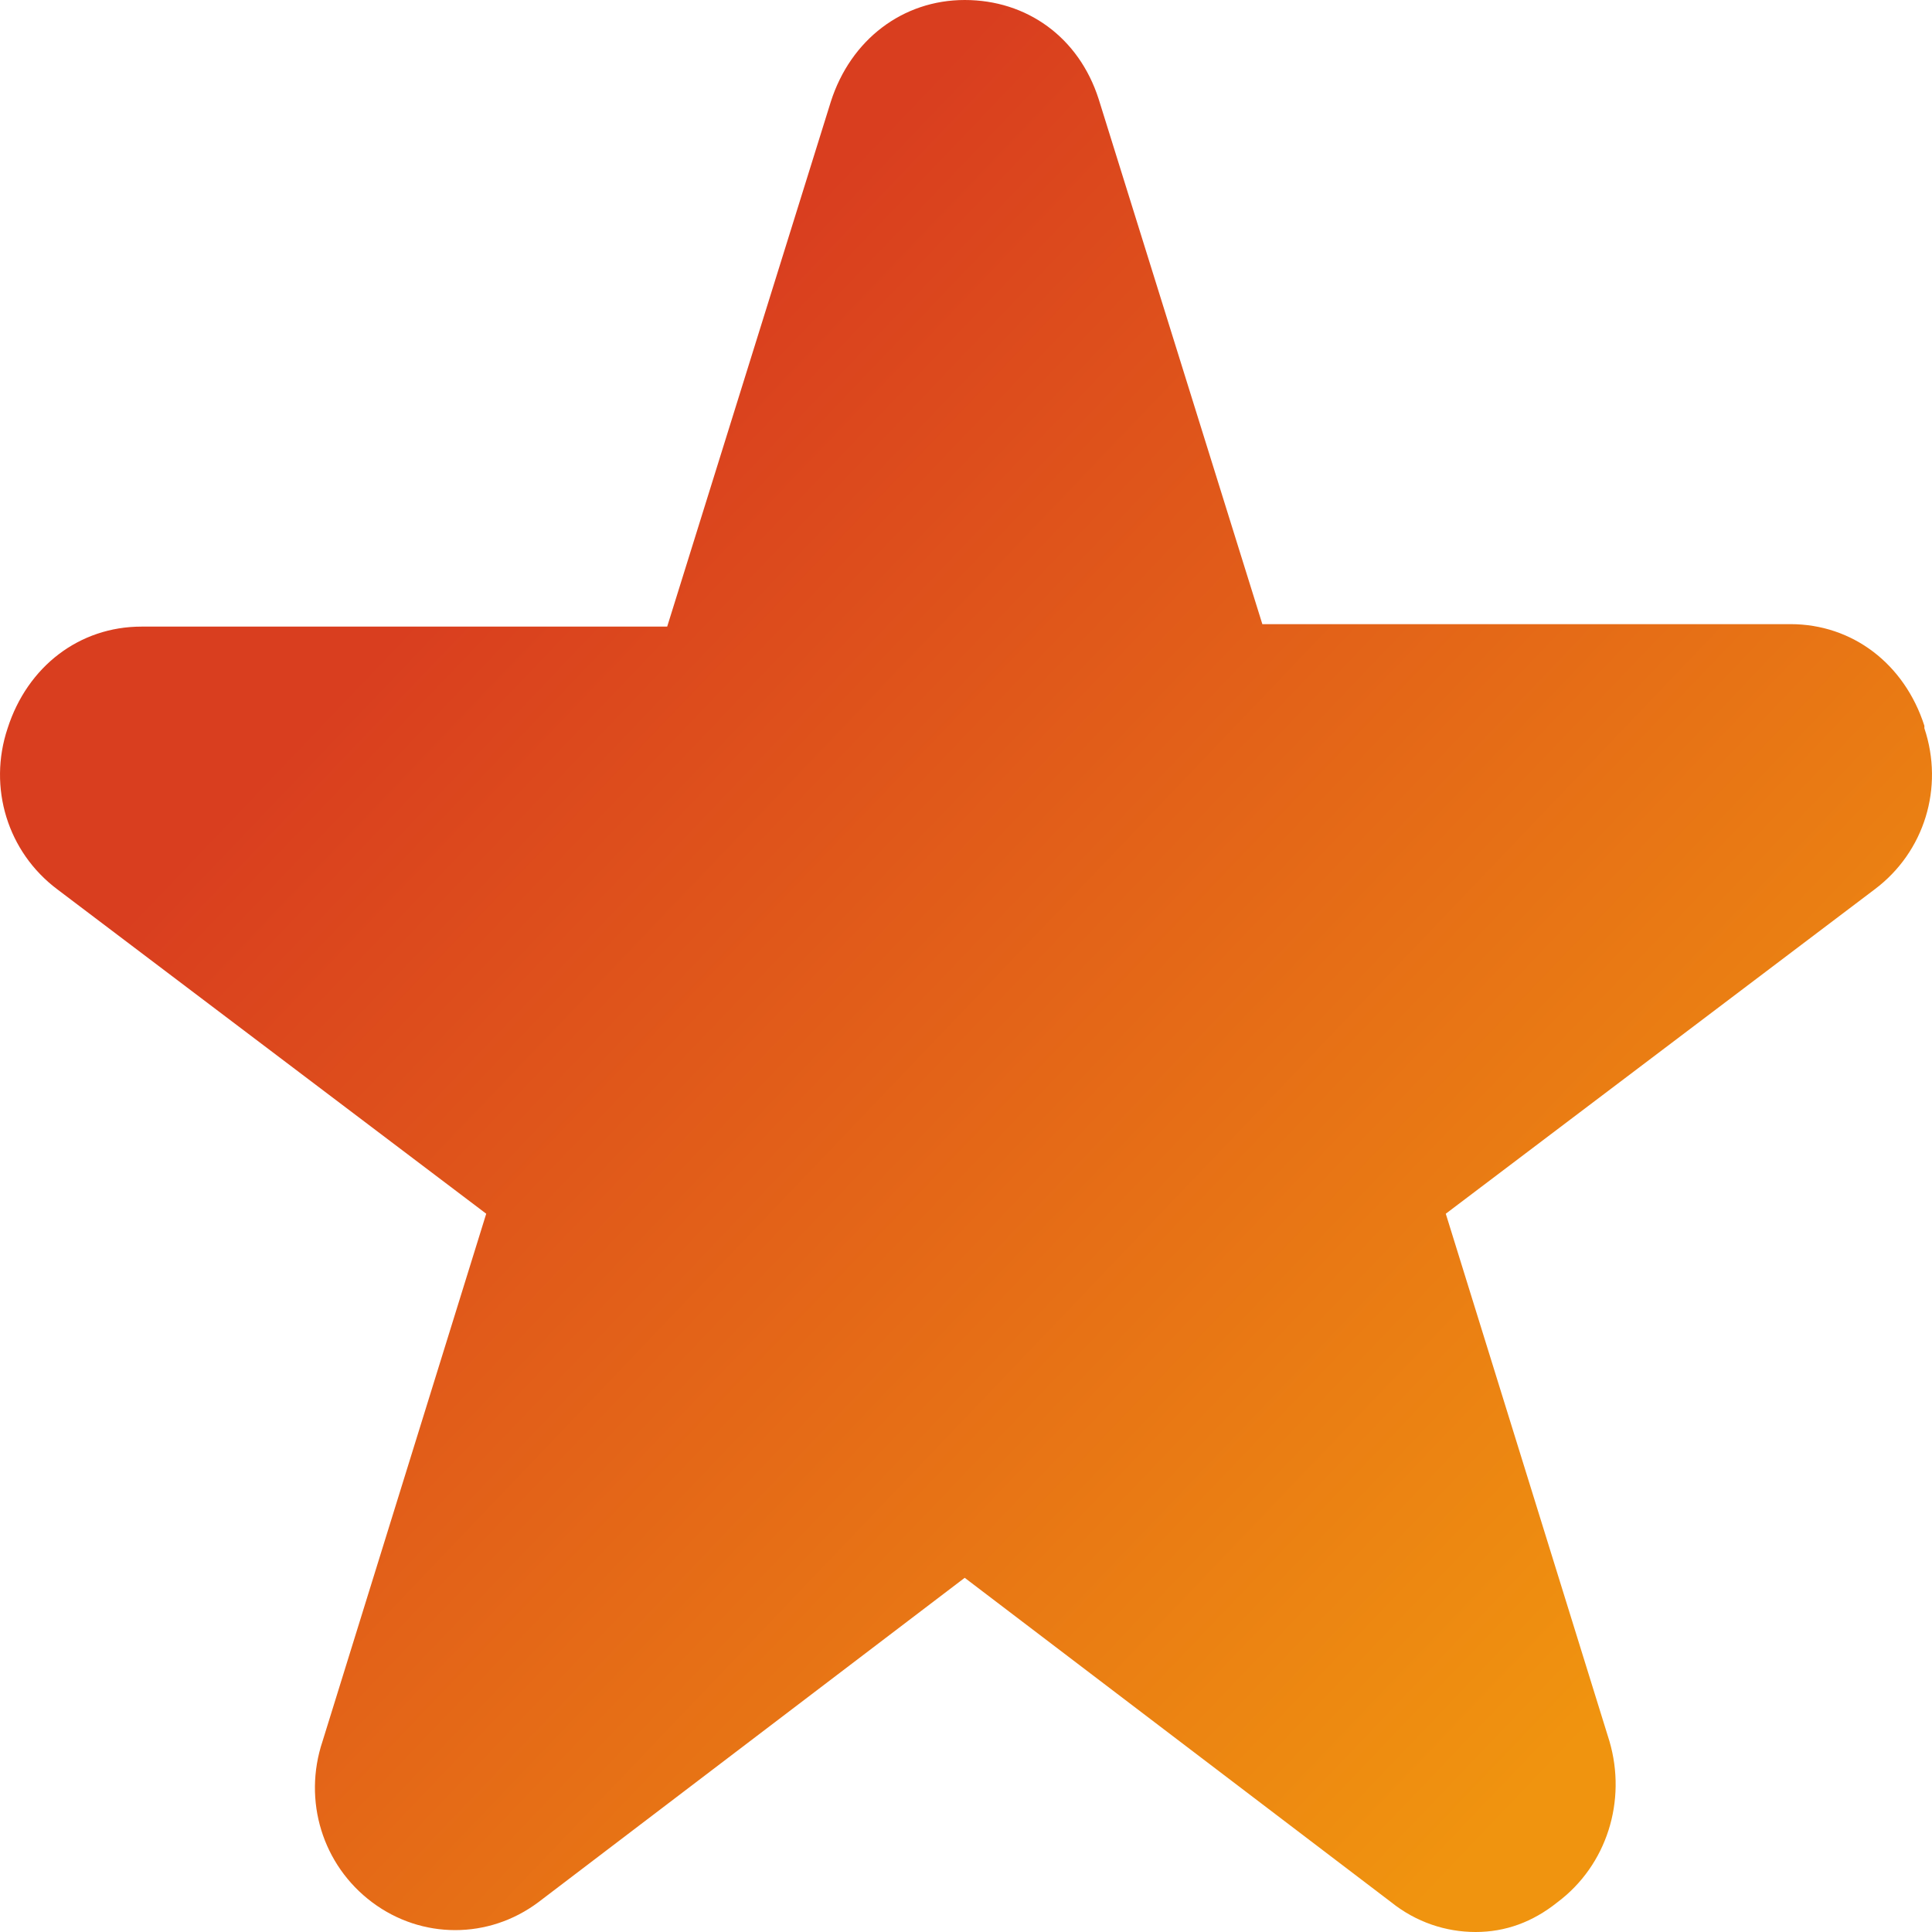 <svg width="18" height="18" viewBox="0 0 18 18" fill="none" xmlns="http://www.w3.org/2000/svg">
<path d="M17.929 6.762C17.744 6.185 17.259 5.815 16.682 5.815H11.761L10.236 0.923C10.051 0.346 9.566 0 8.988 0C8.411 0 7.926 0.369 7.741 0.946L6.216 5.838H1.318C0.741 5.838 0.256 6.208 0.071 6.785C-0.114 7.338 0.071 7.938 0.533 8.285L4.53 11.308L3.005 16.223C2.82 16.777 3.005 17.377 3.467 17.723C3.929 18.069 4.553 18.069 5.015 17.723L8.988 14.7L12.962 17.723C13.193 17.908 13.47 18 13.748 18C14.025 18 14.279 17.908 14.51 17.723C14.972 17.377 15.157 16.777 14.995 16.223L13.47 11.308L17.467 8.285C17.929 7.938 18.114 7.338 17.929 6.785V6.762Z" fill="url(#paint0_linear_1046_30686)"/>
<defs>
<linearGradient id="paint0_linear_1046_30686" x1="4.681" y1="4.873" x2="15.616" y2="15.319" gradientUnits="userSpaceOnUse">
<stop stop-color="#D93E1F"/>
<stop offset="1" stop-color="#F0940F"/>
</linearGradient>
</defs>
</svg>

